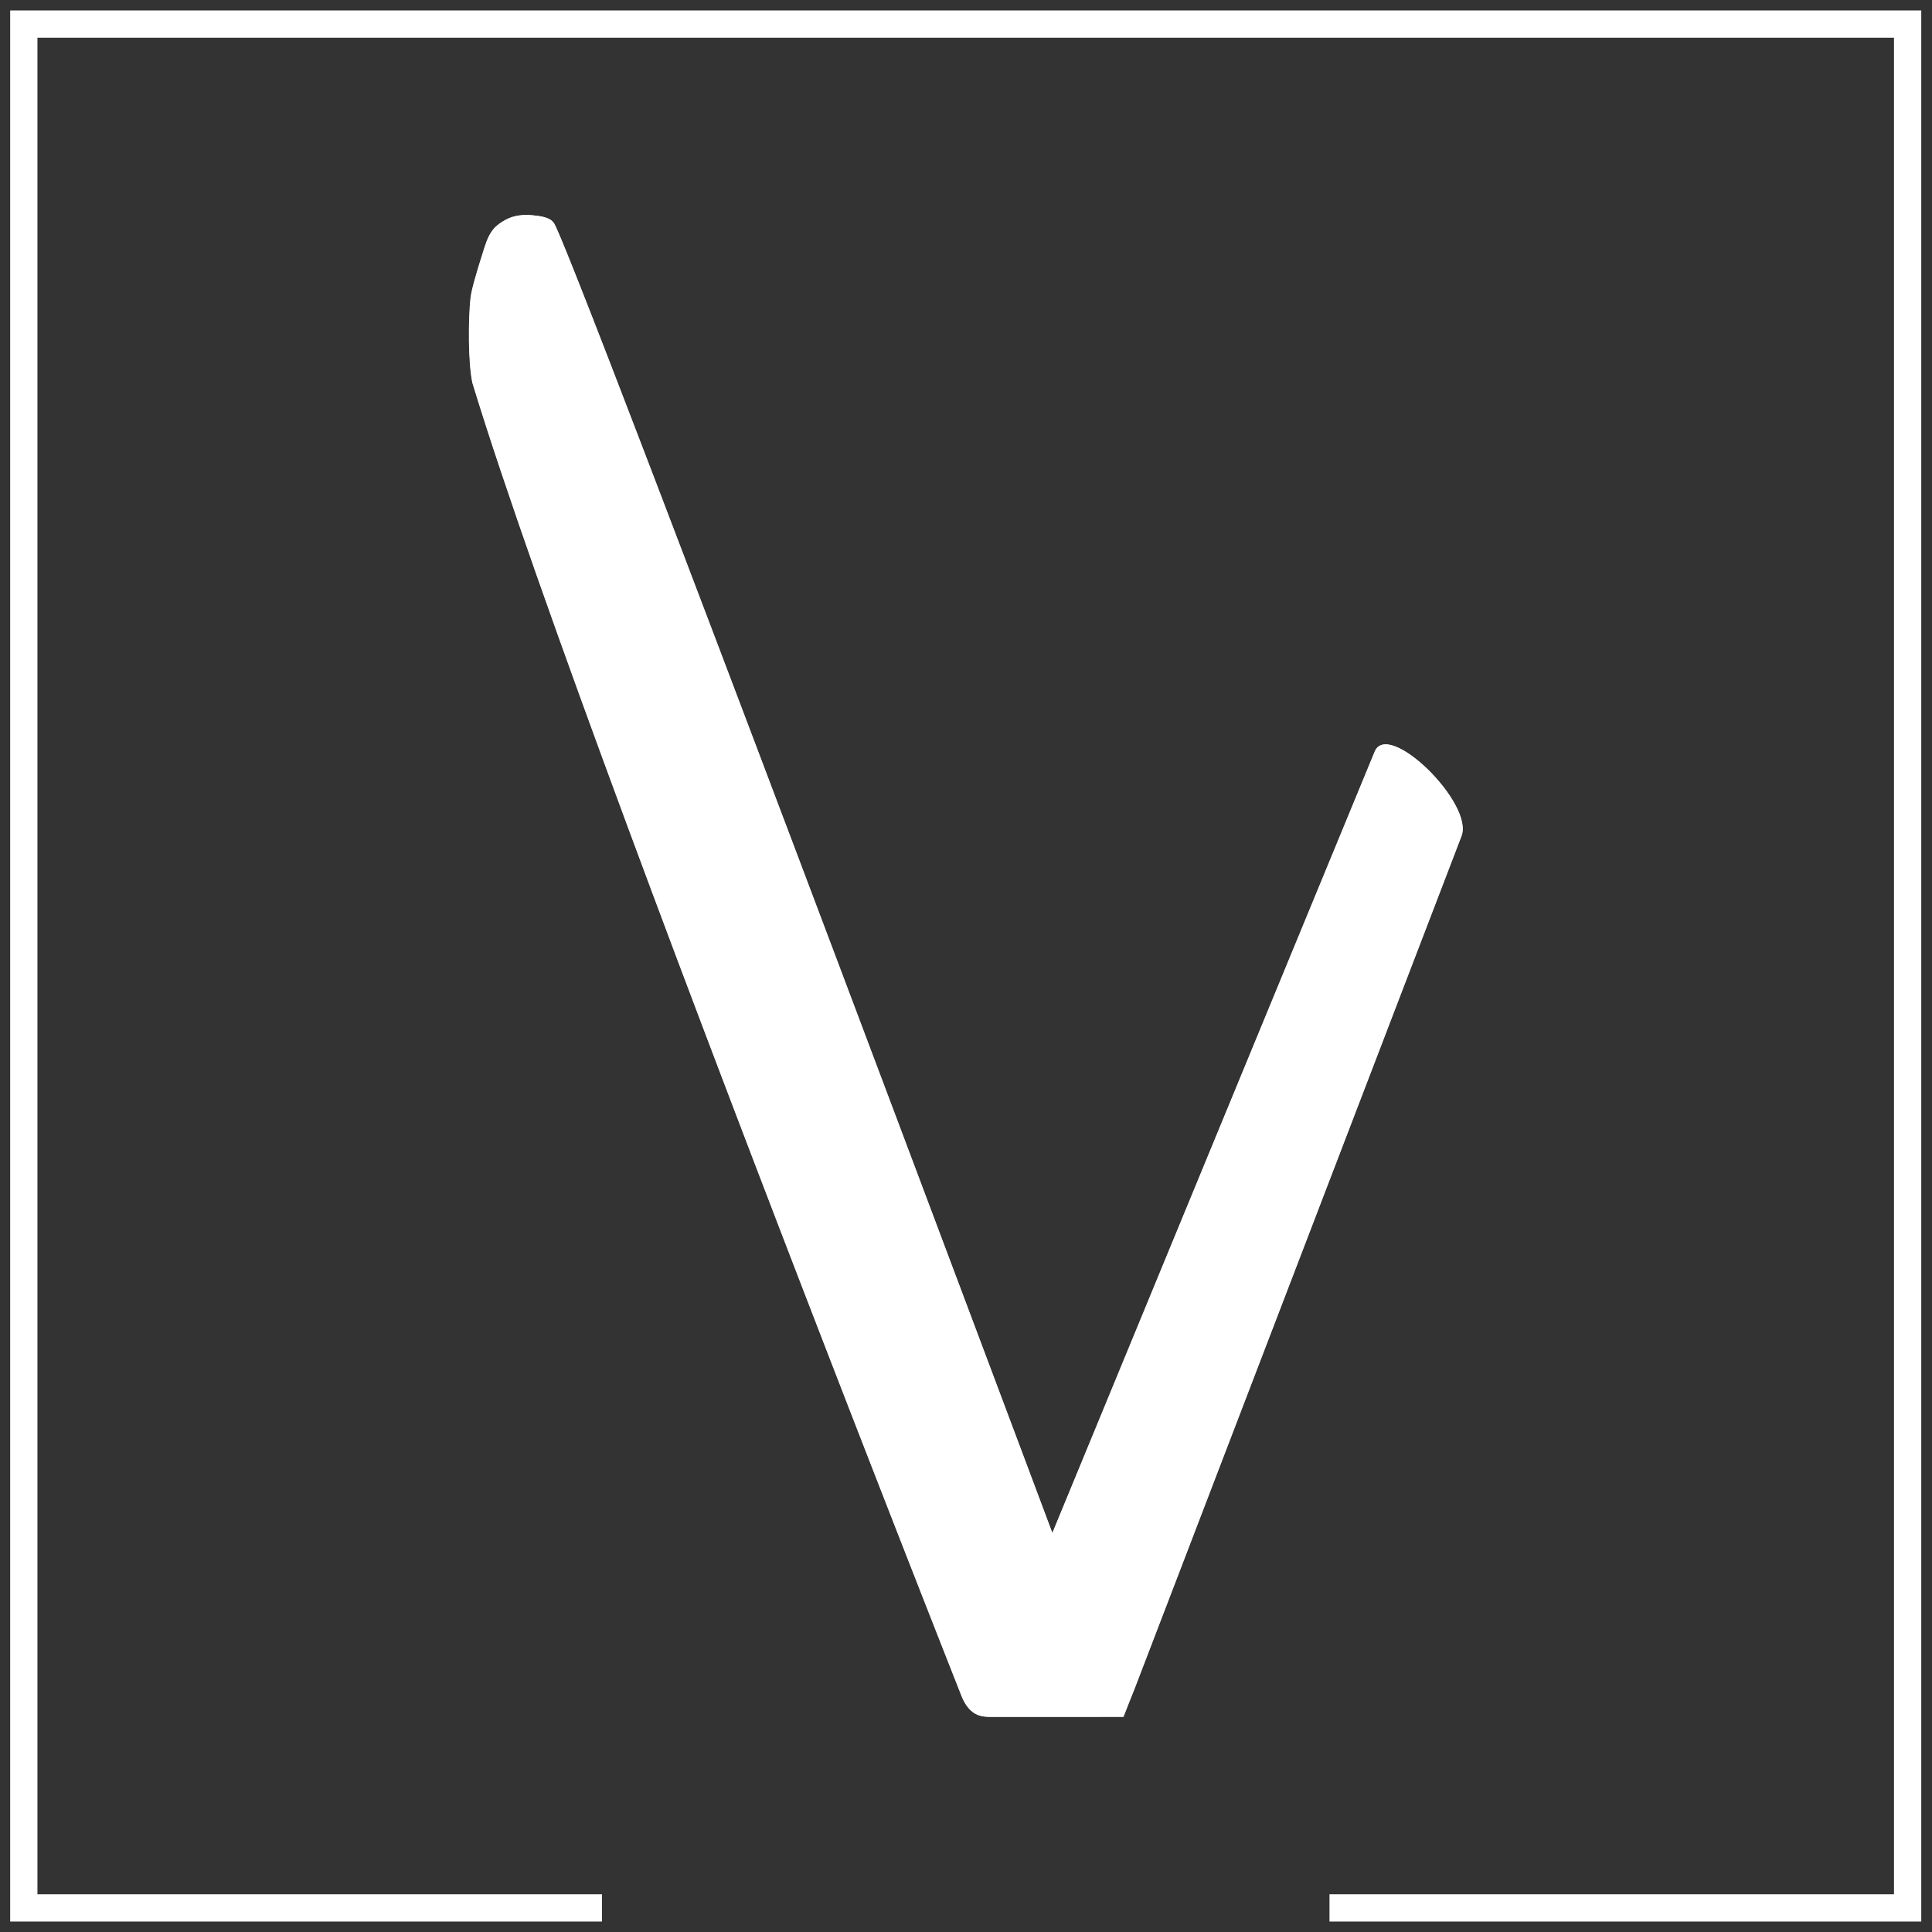 <?xml version="1.0" encoding="utf-8"?>
<!-- Generator: Adobe Illustrator 20.0.0, SVG Export Plug-In . SVG Version: 6.00 Build 0)  -->
<svg version="1.1" id="logo" xmlns="http://www.w3.org/2000/svg" xmlns:xlink="http://www.w3.org/1999/xlink" x="0px" y="0px"
	 viewBox="0 0 8503.9 8503.9" style="enable-background:new 0 0 8503.9 8503.9;" xml:space="preserve">
<rect x="0" y="0" width="8503.9" height="8503.9" fill="#333333" stroke="none"/>
<style type="text/css">
	.st0{fill:#FFFFFF;}
</style>
<g id="backup_-_V">
	<path id="XMLID_3_" class="st0" d="M6051.6,3308.8L4632.7,6748.5c-13.3-35.4-26.5-70.8-39.8-106.2c-13.9-37-27.8-74-41.6-111
		c-14.4-38.5-28.9-77-43.3-115.6c-15-39.9-30-79.9-45-119.8c-15.5-41.3-31-82.6-46.5-123.8c-16-42.5-31.9-85-47.9-127.6
		c-16.4-43.7-32.8-87.3-49.2-131c-16.8-44.7-33.6-89.4-50.4-134.2c-17.2-45.7-34.3-91.4-51.5-137c-17.5-46.5-35-93.1-52.5-139.6
		c-17.8-47.3-35.6-94.6-53.4-142c-18-48-36.1-96-54.1-144c-18.3-48.6-36.5-97.2-54.8-145.8c-18.5-49.1-36.9-98.2-55.4-147.3
		c-18.6-49.5-37.3-99-55.9-148.5c-18.7-49.8-37.5-99.6-56.3-149.4c-18.8-50-37.7-100-56.5-150.1c-18.9-50.1-37.8-100.3-56.7-150.4
		c-18.9-50.2-37.8-100.3-56.7-150.5c-18.9-50.1-37.8-100.2-56.7-150.3c-18.8-50-37.7-99.9-56.6-149.9
		c-18.8-49.7-37.5-99.4-56.3-149.1c-18.6-49.4-37.3-98.7-56-148.1c-18.5-48.9-37-97.9-55.5-146.8c-18.3-48.4-36.6-96.8-54.9-145.2
		c-18.1-47.8-36.2-95.6-54.3-143.3c-17.8-47.1-35.7-94.1-53.5-141.2c-17.5-46.3-35.1-92.5-52.6-138.8
		c-17.2-45.4-34.4-90.7-51.7-136.1c-16.9-44.4-33.7-88.7-50.6-133.1c-16.5-43.3-32.9-86.6-49.4-129.9c-16-42.1-32.1-84.2-48.1-126.3
		c-15.6-40.8-31.1-81.7-46.7-122.5c-15.1-39.5-30.2-78.9-45.2-118.4c-14.5-38-29.1-76-43.7-114c-14-36.5-28-72.9-42-109.4
		c-13.4-34.8-26.8-69.7-40.2-104.5c-12.7-33.1-25.5-66.2-38.2-99.3c-12.1-31.3-24.1-62.5-36.2-93.8c-11.4-29.3-22.7-58.7-34.1-88
		c-10.6-27.3-21.3-54.6-31.9-82c-9.8-25.2-19.7-50.4-29.6-75.6c-9-23-18.1-46-27.2-69c-8.2-20.7-16.4-41.4-24.6-62.2
		c-7.3-18.3-14.6-36.7-22-55c-6.4-15.9-12.8-31.7-19.3-47.6c-5.4-13.3-10.9-26.6-16.4-39.8c-4.4-10.6-8.9-21.3-13.5-31.8
		c-3.4-7.9-6.9-15.8-10.5-23.6c-2.3-5-4.6-10.1-7.3-15c-15.7-28.6-60.1-33.5-88.9-36.7c-44.3-4.8-87.4-1.9-126.8,20.1
		c-20.3,11.3-39.1,24-53.7,42.4c-24,30.4-34,67.7-45.6,104c-11.9,37.1-23.5,74.3-33.8,111.9c-8.1,29.3-16.8,59.4-20,89.8
		c-9.2,88.3-10.5,275.8,8.3,366.7c0.3,1.3,0.6,2.5,1,3.7c18.5,60.6,37.5,120.9,56.9,181.2c21.9,68,44.2,135.8,66.9,203.5
		c25,74.6,50.3,149.1,75.9,223.5c27.7,80.5,55.7,160.8,83.9,241.1c30.1,85.5,60.4,170.9,90.9,256.3c32.1,89.8,64.4,179.5,96.9,269.1
		c33.8,93.3,67.8,186.5,102,279.6c35.2,96,70.6,191.9,106,287.7c36.2,97.9,72.6,195.7,109.1,293.5c37,99,74,197.9,111.2,296.8
		c37.3,99.3,74.8,198.6,112.4,297.8c37.4,98.9,74.9,197.7,112.5,296.5c37.1,97.6,74.4,195.2,111.6,292.7
		c36.5,95.6,73.1,191.1,109.8,286.6c35.6,92.7,71.3,185.4,107,278.1c34.4,89.1,68.8,178.2,103.2,267.3
		c32.8,84.7,65.6,169.4,98.4,254.1c30.9,79.5,61.7,159,92.7,238.5c28.6,73.5,57.3,147,85.9,220.5c26,66.7,52.1,133.5,78.2,200.2
		c23.1,59.2,46.3,118.3,69.5,177.5c19.9,50.8,39.9,101.6,59.8,152.4c16.4,41.7,32.7,83.3,49.1,124.9c12.5,31.7,25,63.4,37.5,95.1
		c8.3,21,16.6,42,24.8,62.9c10.7,27.2,26.4,54,50.1,71.9c27.4,20.8,57.8,20.7,90.7,20.7c38,0,76,0,113.9,0c96.1,0,192.3,0,288.4,0
		c21.1,0,63.3-0.2,63.3-0.2h106l27.1-69.2c0,0,13.8-33.8,20.4-50.8c9.2-24,18.4-48.1,27.6-72.1c13.8-35.9,27.5-71.7,41.3-107.6
		c17.8-46.4,35.6-92.8,53.4-139.2c21.3-55.6,42.6-111.2,64-166.8c24.3-63.5,48.7-127,73-190.5c26.9-70.1,53.8-140.2,80.6-210.3
		c28.9-75.4,57.8-150.8,86.7-226.2c30.4-79.4,60.9-158.8,91.3-238.2c31.5-82.1,62.9-164.2,94.4-246.2c32-83.5,64-166.9,96-250.4
		s64-167,96.1-250.6c31.5-82.3,63.1-164.6,94.6-246.8c30.6-79.7,61.1-159.5,91.7-239.2c29.1-75.9,58.2-151.8,87.3-227.6
		c27.1-70.7,54.2-141.4,81.3-212.2c24.6-64.3,49.3-128.5,73.9-192.8c21.7-56.5,43.3-113,65-169.4c18.2-47.4,36.3-94.8,54.5-142.2
		c14.2-37,28.4-74,42.6-111c9.7-25.3,19.4-50.6,29.1-76c4.7-12.3,9.4-24.6,14.2-37c0.4-1,0.8-2,1.2-3
		C6491.2,3538.1,6110,3165,6051.6,3308.8z"/>
</g>
<g id="ramka_mniejsza">
	<polygon id="XMLID_6_" class="st0" points="8446.6,8447.9 6430.1,8447.9 6430.1,8347.9 8346.6,8347.9 8346.6,156 154.8,156 
		154.8,8347.9 2056.2,8347.9 2056.2,8447.9 54.8,8447.9 54.8,56 8446.6,56 	"/>
</g>
<g id="ramka_większa">
	<polygon id="XMLID_9_" class="st0" points="8456.6,8457.9 5851.9,8457.9 5851.9,8337.9 8336.6,8337.9 8336.6,166 164.8,166 
		164.8,8337.9 2649.5,8337.9 2649.5,8457.9 44.8,8457.9 44.8,46 8456.6,46 	"/>
</g>
<path id="XMLID_1_" class="st0" d="M6050.3,3308.8L4631.4,6748.5c-13.3-35.4-26.5-70.8-39.8-106.2c-13.9-37-27.8-74-41.6-111
	c-14.4-38.5-28.9-77-43.3-115.6c-15-39.9-30-79.9-45-119.8c-15.5-41.3-31-82.6-46.5-123.8c-16-42.5-31.9-85-47.9-127.6
	c-16.4-43.7-32.8-87.3-49.2-131c-16.8-44.7-33.6-89.4-50.4-134.2c-17.2-45.7-34.3-91.4-51.5-137c-17.5-46.5-35-93.1-52.5-139.6
	c-17.8-47.3-35.6-94.6-53.4-142c-18-48-36.1-96-54.1-144c-18.3-48.6-36.5-97.2-54.8-145.8c-18.5-49.1-36.9-98.2-55.4-147.3
	c-18.6-49.5-37.3-99-55.9-148.5c-18.7-49.8-37.5-99.6-56.3-149.4c-18.8-50-37.7-100-56.5-150.1c-18.9-50.1-37.8-100.3-56.7-150.4
	c-18.9-50.2-37.8-100.3-56.7-150.5c-18.9-50.1-37.8-100.2-56.7-150.3c-18.8-50-37.7-99.9-56.6-149.9
	c-18.8-49.7-37.5-99.4-56.3-149.1c-18.6-49.4-37.3-98.7-56-148.1c-18.5-48.9-37-97.9-55.5-146.8c-18.3-48.4-36.6-96.8-54.9-145.2
	c-18.1-47.8-36.2-95.6-54.3-143.3c-17.8-47.1-35.7-94.1-53.5-141.2c-17.5-46.3-35.1-92.5-52.6-138.8
	c-17.2-45.4-34.4-90.7-51.7-136.1c-16.9-44.4-33.7-88.7-50.6-133.1c-16.5-43.3-32.9-86.6-49.4-129.9c-16-42.1-32.1-84.2-48.1-126.3
	c-15.6-40.8-31.1-81.7-46.7-122.5c-15.1-39.5-30.2-78.9-45.2-118.4c-14.5-38-29.1-76-43.7-114c-14-36.5-28-72.9-42-109.4
	c-13.4-34.8-26.8-69.7-40.2-104.5c-12.7-33.1-25.5-66.2-38.2-99.3c-12.1-31.3-24.1-62.5-36.2-93.8c-11.4-29.3-22.7-58.7-34.1-88
	c-10.6-27.3-21.3-54.6-31.9-82c-9.8-25.2-19.7-50.4-29.6-75.6c-9-23-18.1-46-27.2-69c-8.2-20.7-16.4-41.4-24.6-62.2
	c-7.3-18.3-14.6-36.7-22-55c-6.4-15.9-12.8-31.7-19.3-47.6c-5.4-13.3-10.9-26.6-16.4-39.8c-4.4-10.6-8.9-21.3-13.5-31.8
	c-3.4-7.9-6.9-15.8-10.5-23.6c-2.3-5-4.6-10.1-7.3-15c-15.7-28.6-60.1-33.5-88.9-36.7c-44.3-4.8-87.4-1.9-126.8,20.1
	c-20.3,11.3-39.1,24-53.7,42.4c-24,30.4-34,67.7-45.6,104c-11.9,37.1-23.5,74.3-33.8,111.9c-8.1,29.3-16.8,59.4-20,89.8
	c-9.2,88.3-10.5,275.8,8.3,366.7c0.3,1.3,0.6,2.5,1,3.7c18.5,60.6,37.5,120.9,56.9,181.2c21.9,68,44.2,135.8,66.9,203.5
	c25,74.6,50.3,149.1,75.9,223.5c27.7,80.5,55.7,160.8,83.9,241.1c30.1,85.5,60.4,170.9,90.9,256.3c32.1,89.8,64.4,179.5,96.9,269.1
	c33.8,93.3,67.8,186.5,102,279.6c35.2,96,70.6,191.9,106,287.7c36.2,97.9,72.6,195.7,109.1,293.5c37,99,74,197.9,111.2,296.8
	c37.3,99.3,74.8,198.6,112.4,297.8c37.4,98.9,74.9,197.7,112.5,296.5c37.1,97.6,74.4,195.2,111.6,292.7
	c36.5,95.6,73.1,191.1,109.8,286.6c35.6,92.7,71.3,185.4,107,278.1c34.4,89.1,68.8,178.2,103.2,267.3
	c32.8,84.7,65.6,169.4,98.4,254.1c30.9,79.5,61.7,159,92.7,238.5c28.6,73.5,57.3,147,85.9,220.5c26,66.7,52.1,133.5,78.2,200.2
	c23.1,59.2,46.3,118.3,69.5,177.5c19.9,50.8,39.9,101.6,59.8,152.4c16.4,41.7,32.7,83.3,49.1,124.9c12.5,31.7,25,63.4,37.5,95.1
	c8.3,21,16.6,42,24.8,62.9c10.7,27.2,26.4,54,50.1,71.9c27.4,20.8,57.8,20.7,90.7,20.7c38,0,76,0,113.9,0c96.1,0,192.3,0,288.4,0
	c21.1,0,63.3-0.2,63.3-0.2h106l27.1-69.2c0,0,13.8-33.8,20.4-50.8c9.2-24,18.4-48.1,27.6-72.1c13.8-35.9,27.5-71.7,41.3-107.6
	c17.8-46.4,35.6-92.8,53.4-139.2c21.3-55.6,42.6-111.2,64-166.8c24.3-63.5,48.7-127,73-190.5c26.9-70.1,53.8-140.2,80.6-210.3
	c28.9-75.4,57.8-150.8,86.7-226.2c30.4-79.4,60.9-158.8,91.3-238.2c31.5-82.1,62.9-164.2,94.4-246.2c32-83.5,64-166.9,96-250.4
	s64-167,96.1-250.6c31.5-82.3,63.1-164.6,94.6-246.8c30.6-79.7,61.1-159.5,91.7-239.2c29.1-75.9,58.2-151.8,87.3-227.6
	c27.1-70.7,54.2-141.4,81.3-212.2c24.6-64.3,49.3-128.5,73.9-192.8c21.7-56.5,43.3-113,65-169.4c18.2-47.4,36.3-94.8,54.5-142.2
	c14.2-37,28.4-74,42.6-111c9.7-25.3,19.4-50.6,29.1-76c4.7-12.3,9.4-24.6,14.2-37c0.4-1,0.8-2,1.2-3
	C6490,3538.1,6108.7,3165,6050.3,3308.8z"/>
</svg>

